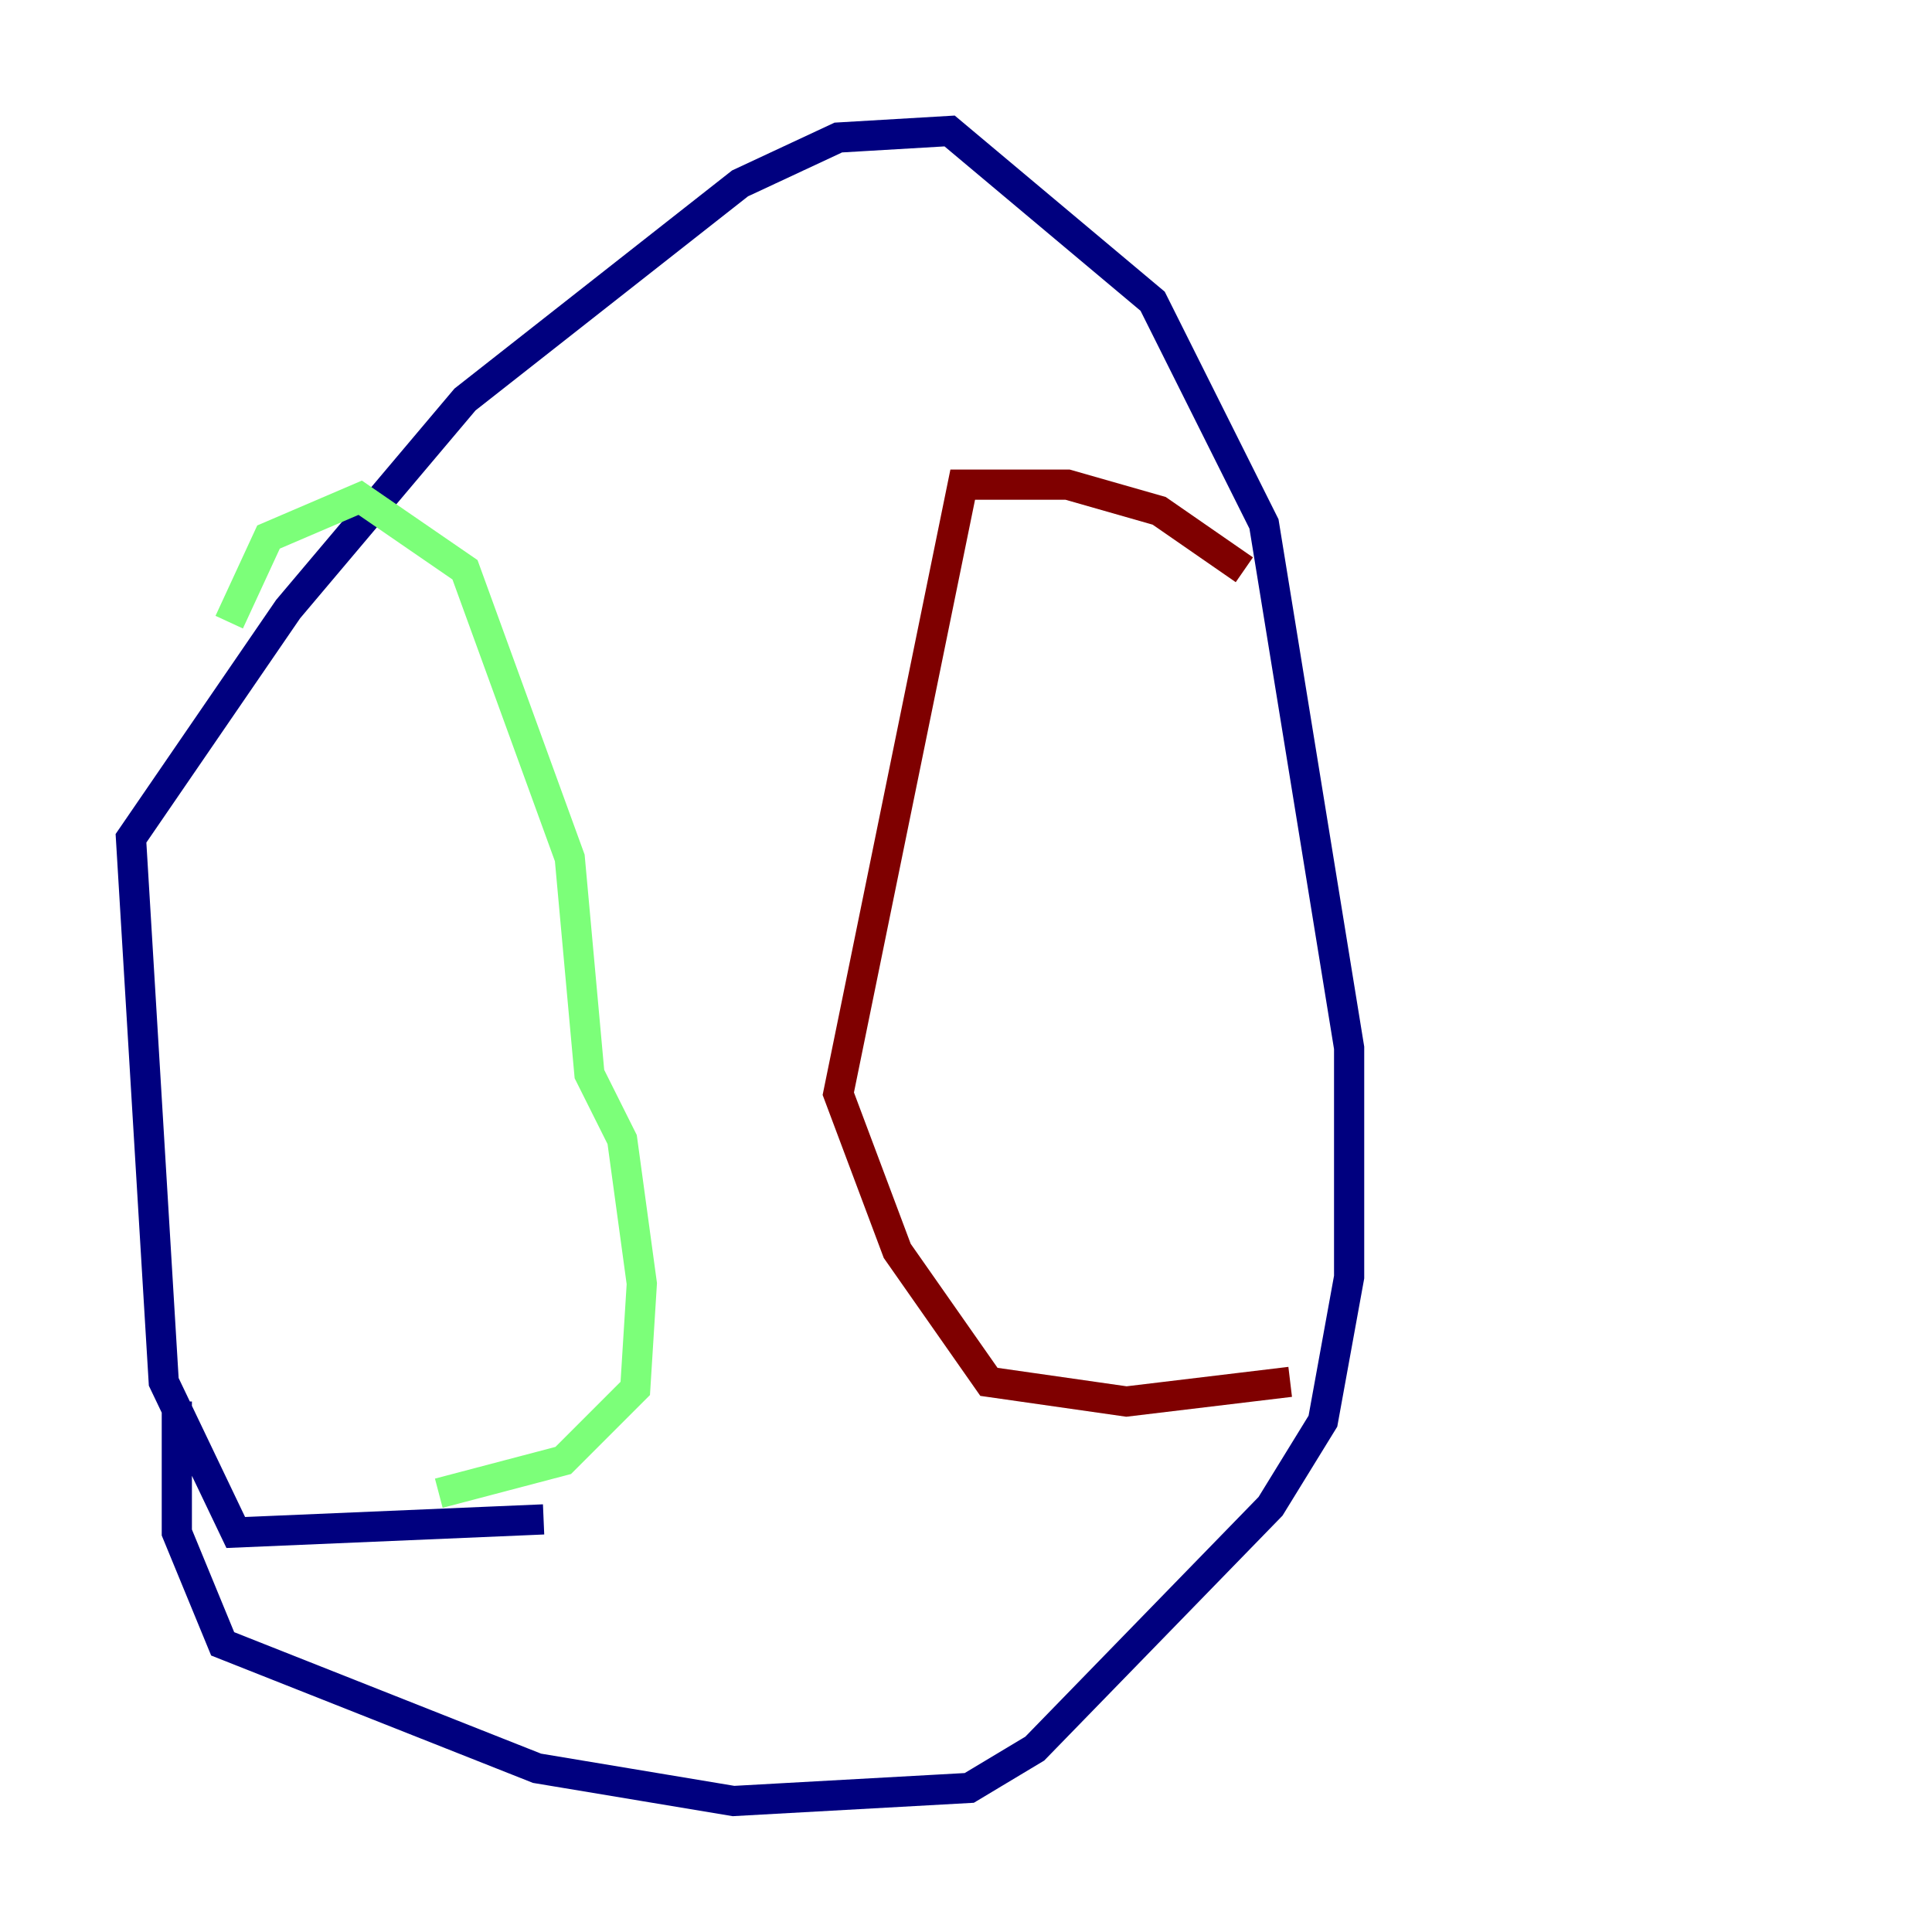 <?xml version="1.0" encoding="utf-8" ?>
<svg baseProfile="tiny" height="128" version="1.2" viewBox="0,0,128,128" width="128" xmlns="http://www.w3.org/2000/svg" xmlns:ev="http://www.w3.org/2001/xml-events" xmlns:xlink="http://www.w3.org/1999/xlink"><defs /><polyline fill="none" points="36.014,100.664 15.62,101.532 10.848,91.552 8.678,55.539 19.091,40.352 30.807,26.468 49.031,12.149 55.539,9.112 62.915,8.678 76.366,19.959 83.742,34.712 89.383,69.424 89.383,84.61 87.647,94.156 84.176,99.797 68.556,115.851 64.217,118.454 48.597,119.322 35.58,117.153 14.752,108.909 11.715,101.532 11.715,92.854" stroke="#00007f" stroke-width="2" /><polyline fill="none" points="15.186,41.22 17.79,35.58 23.864,32.976 30.807,37.749 37.749,56.841 39.051,71.159 41.22,75.498 42.522,85.044 42.088,91.986 37.315,96.759 29.071,98.929" stroke="#7cff79" stroke-width="2" /><polyline fill="none" points="82.441,37.749 76.8,33.844 70.725,32.108 63.783,32.108 55.539,72.461 59.444,82.875 65.519,91.552 74.63,92.854 85.478,91.552" stroke="#7f0000" stroke-width="2" /></svg>